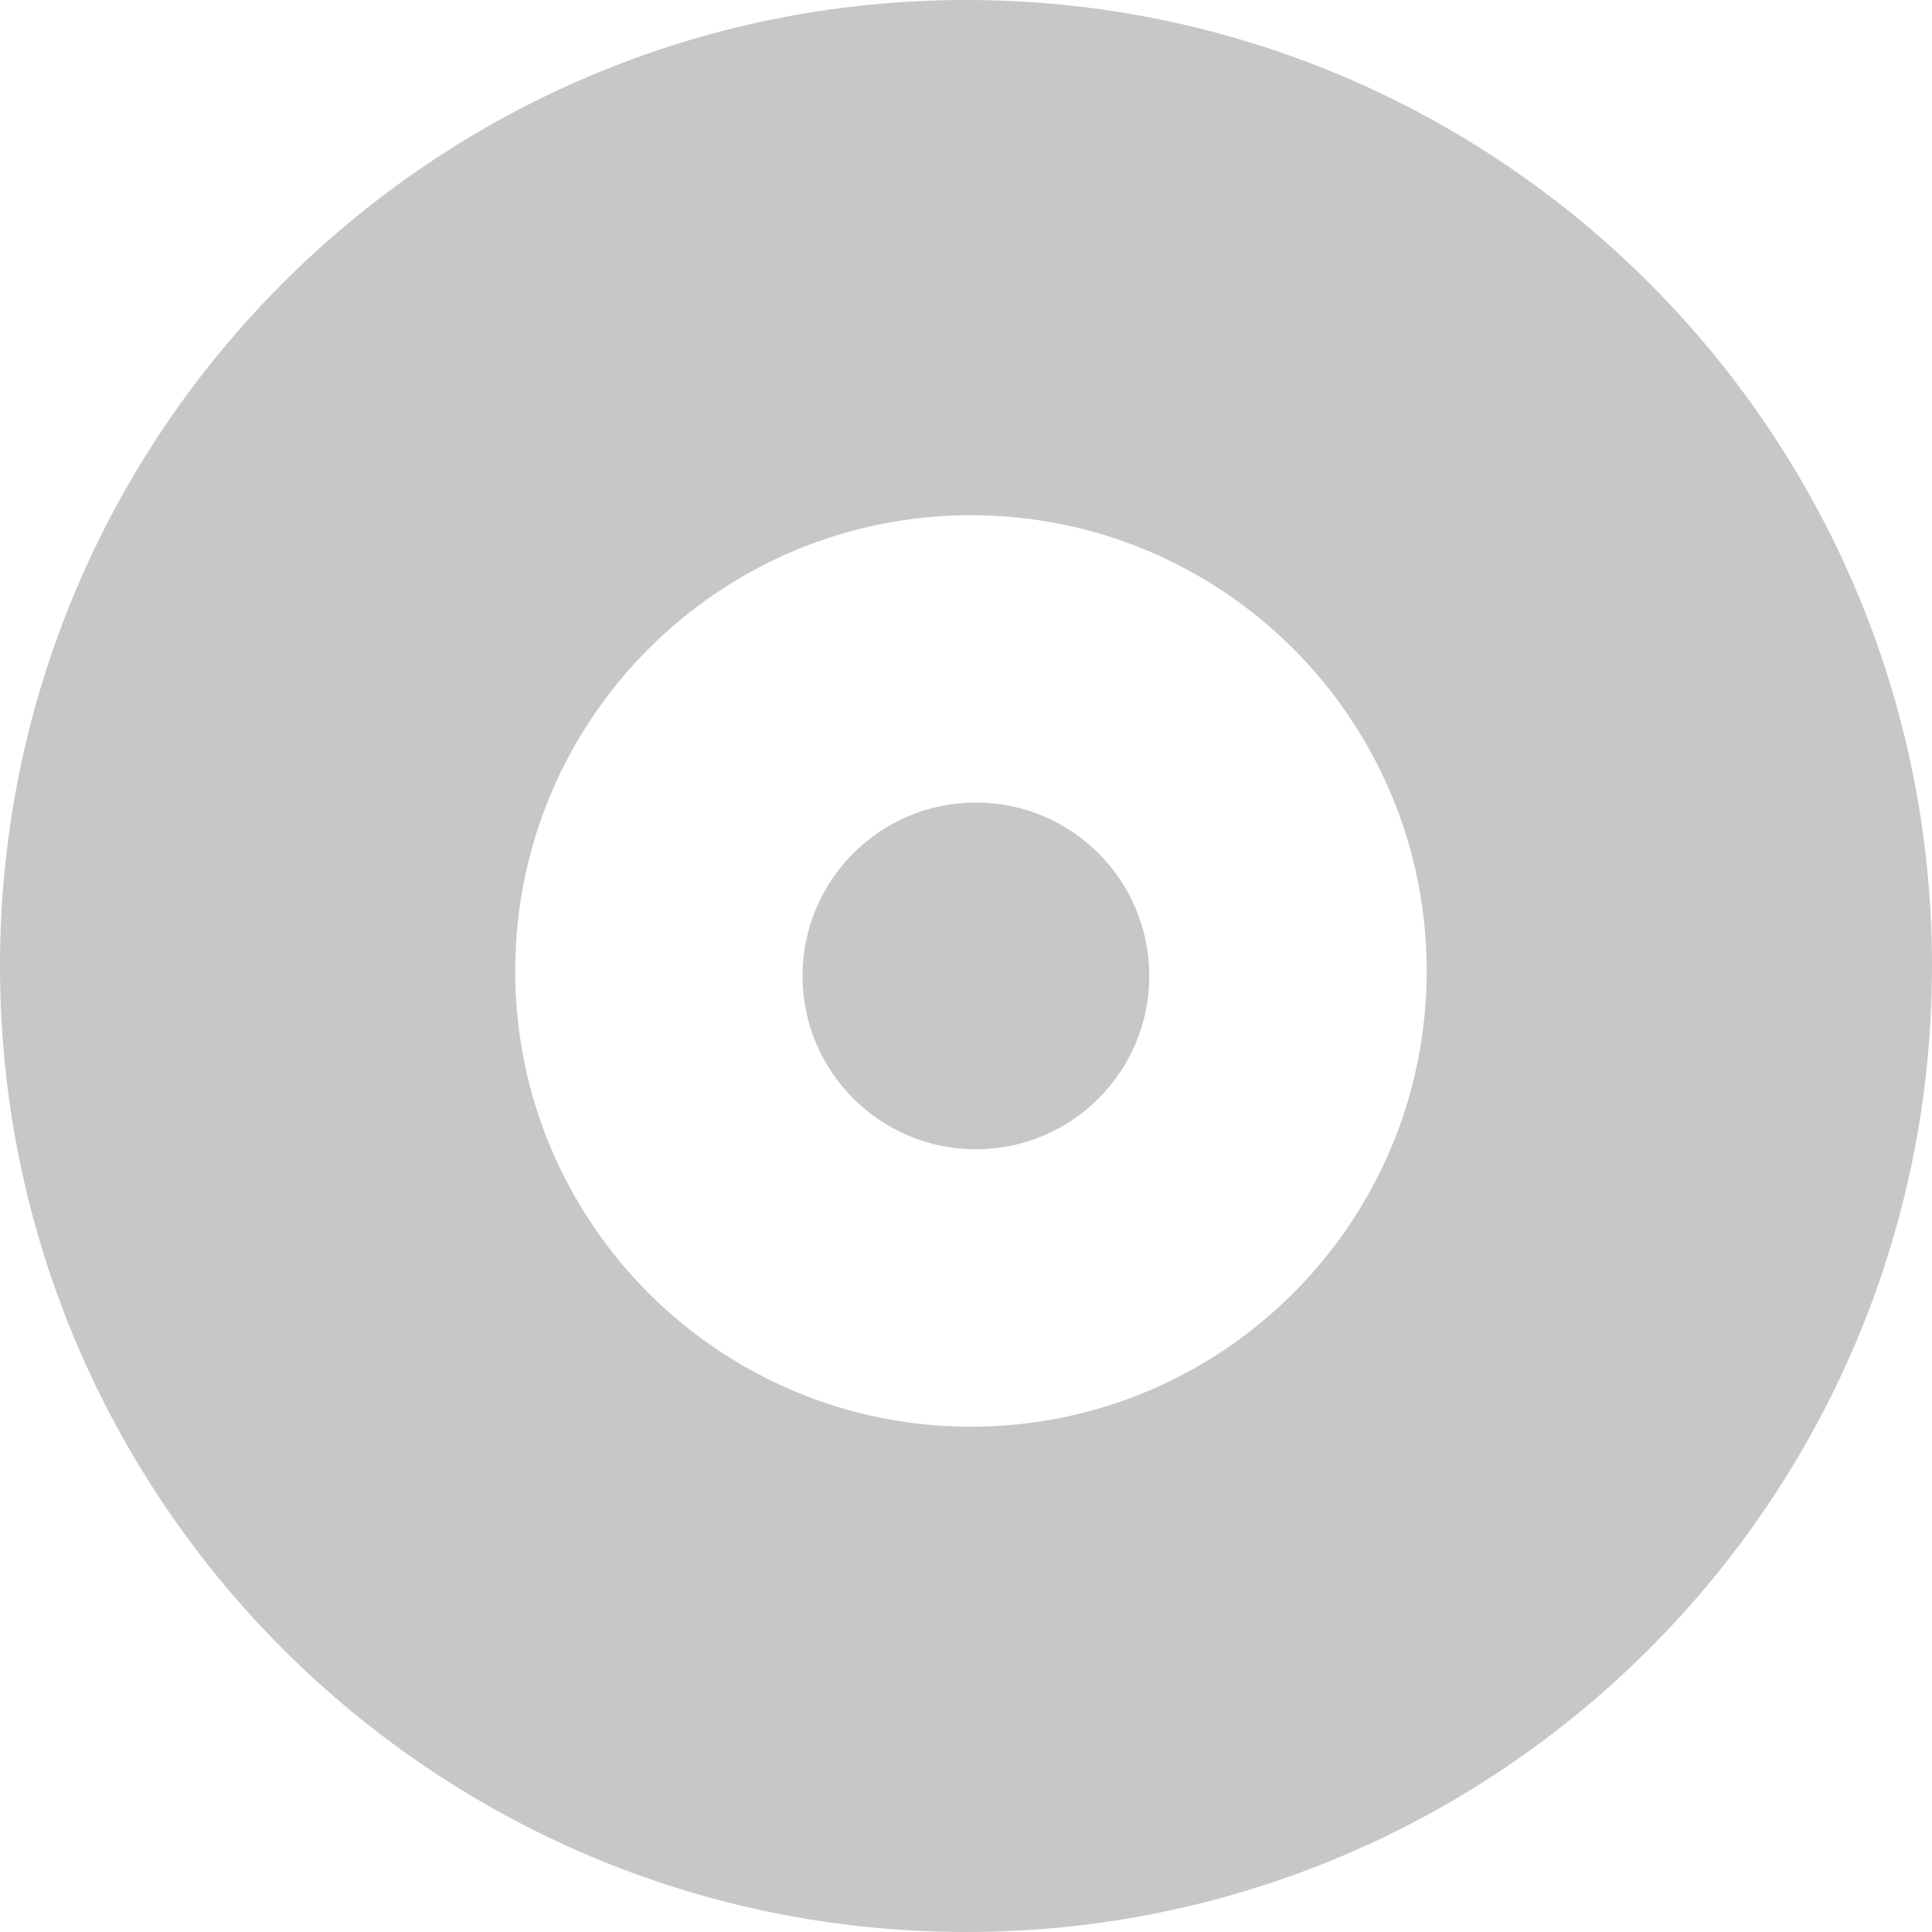 <svg xmlns="http://www.w3.org/2000/svg" width="244" height="244" viewBox="0 0 244 244">
    <path fill="#444" fill-rule="evenodd" d="M122 244C54.621 244 0 189.379 0 122 0 54.621 54.621 0 122 0c67.379 0 122 54.621 122 122 0 67.379-54.621 122-122 122zm.626-63.815c31.789 0 57.559-25.77 57.559-57.56 0-31.788-25.77-57.558-57.56-57.558-31.788 0-57.558 25.77-57.558 57.559 0 31.789 25.77 57.559 57.559 57.559zm.625-35.036c-12.093 0-21.897-9.804-21.897-21.898 0-12.093 9.804-21.897 21.897-21.897 12.094 0 21.898 9.804 21.898 21.897 0 12.094-9.804 21.898-21.898 21.898z" opacity=".3"/>
</svg>
